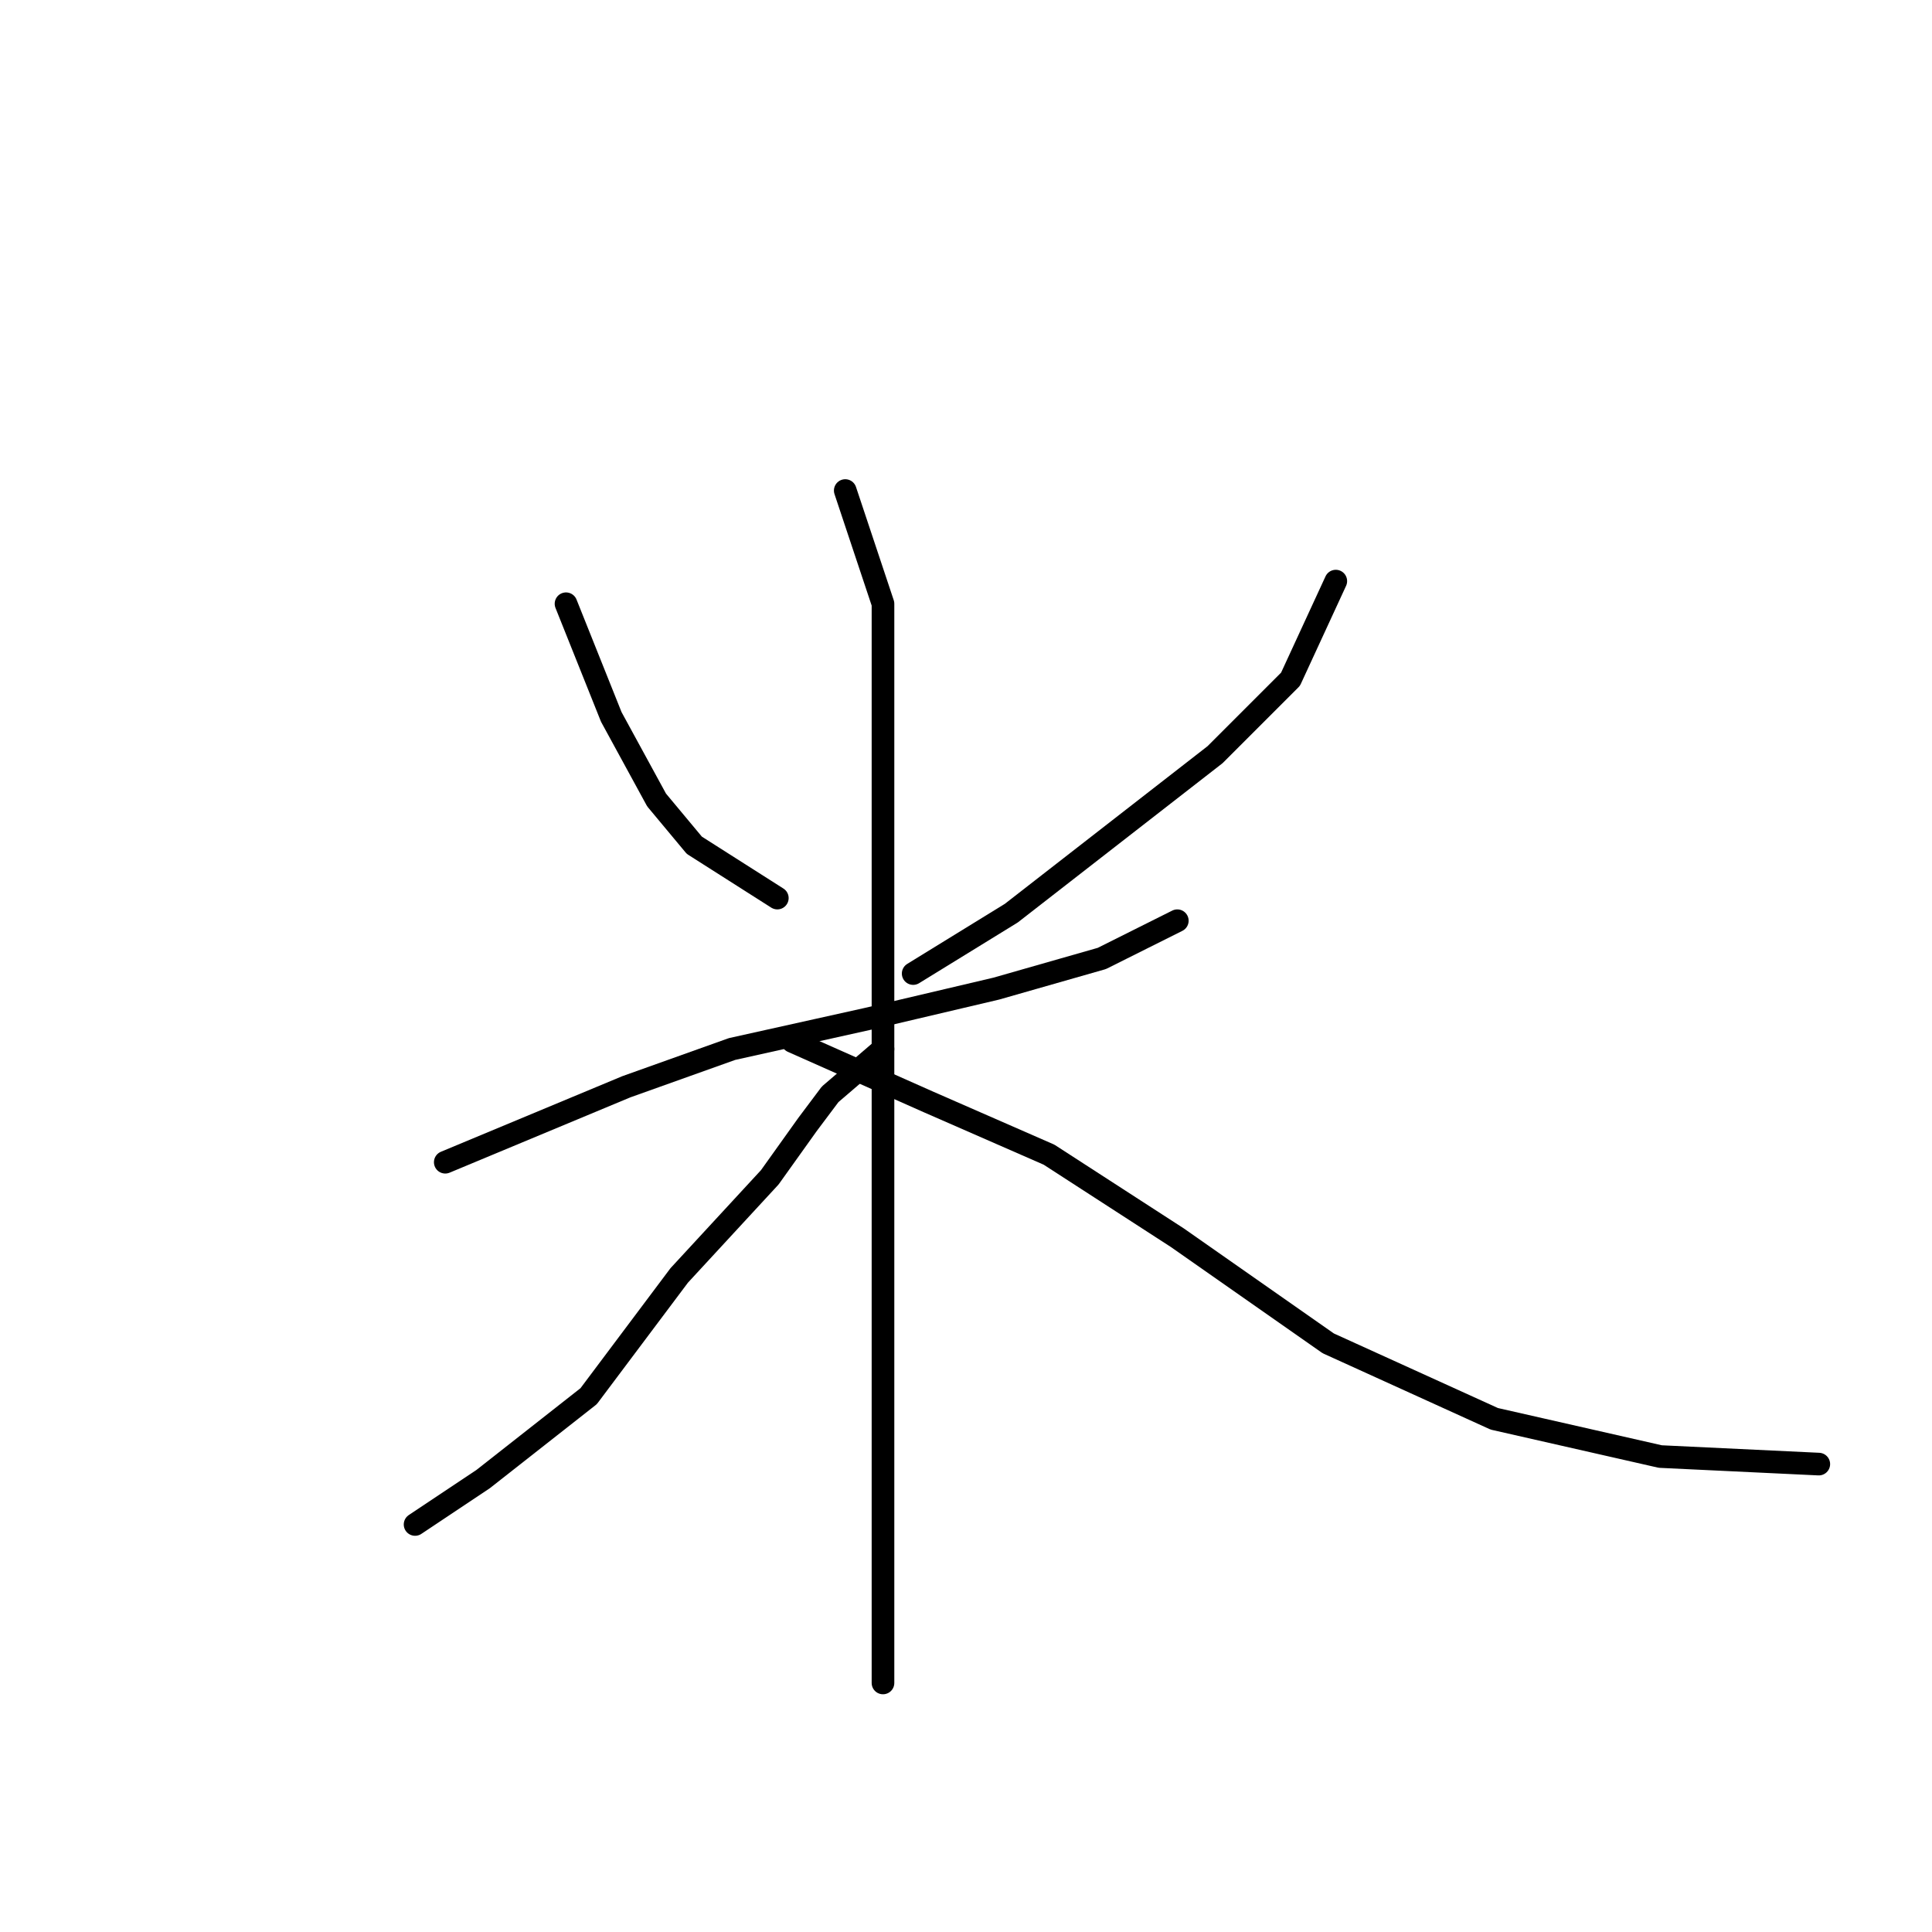 <?xml version="1.0" standalone="no"?>
    <svg width="256" height="256" xmlns="http://www.w3.org/2000/svg" version="1.1">
    <polyline stroke="black" stroke-width="3" stroke-linecap="round" fill="transparent" stroke-linejoin="round" points="75 80 81 95 87 106 92 112 103 119 103 119 " />
        <polyline stroke="black" stroke-width="3" stroke-linecap="round" fill="transparent" stroke-linejoin="round" points="177 77 171 90 161 100 134 121 121 129 121 129 " />
        <polyline stroke="black" stroke-width="3" stroke-linecap="round" fill="transparent" stroke-linejoin="round" points="59 154 83 144 97 139 115 135 132 131 146 127 156 122 156 122 " />
        <polyline stroke="black" stroke-width="3" stroke-linecap="round" fill="transparent" stroke-linejoin="round" points="112 65 117 80 117 89 117 114 117 146 117 161 117 198 117 214 117 222 117 223 117 223 " />
        <polyline stroke="black" stroke-width="3" stroke-linecap="round" fill="transparent" stroke-linejoin="round" points="117 139 110 145 107 149 102 156 90 169 78 185 64 196 55 202 55 202 " />
        <polyline stroke="black" stroke-width="3" stroke-linecap="round" fill="transparent" stroke-linejoin="round" points="105 138 123 146 139 153 156 164 176 178 198 188 220 193 241 194 241 194 " />
        </svg>